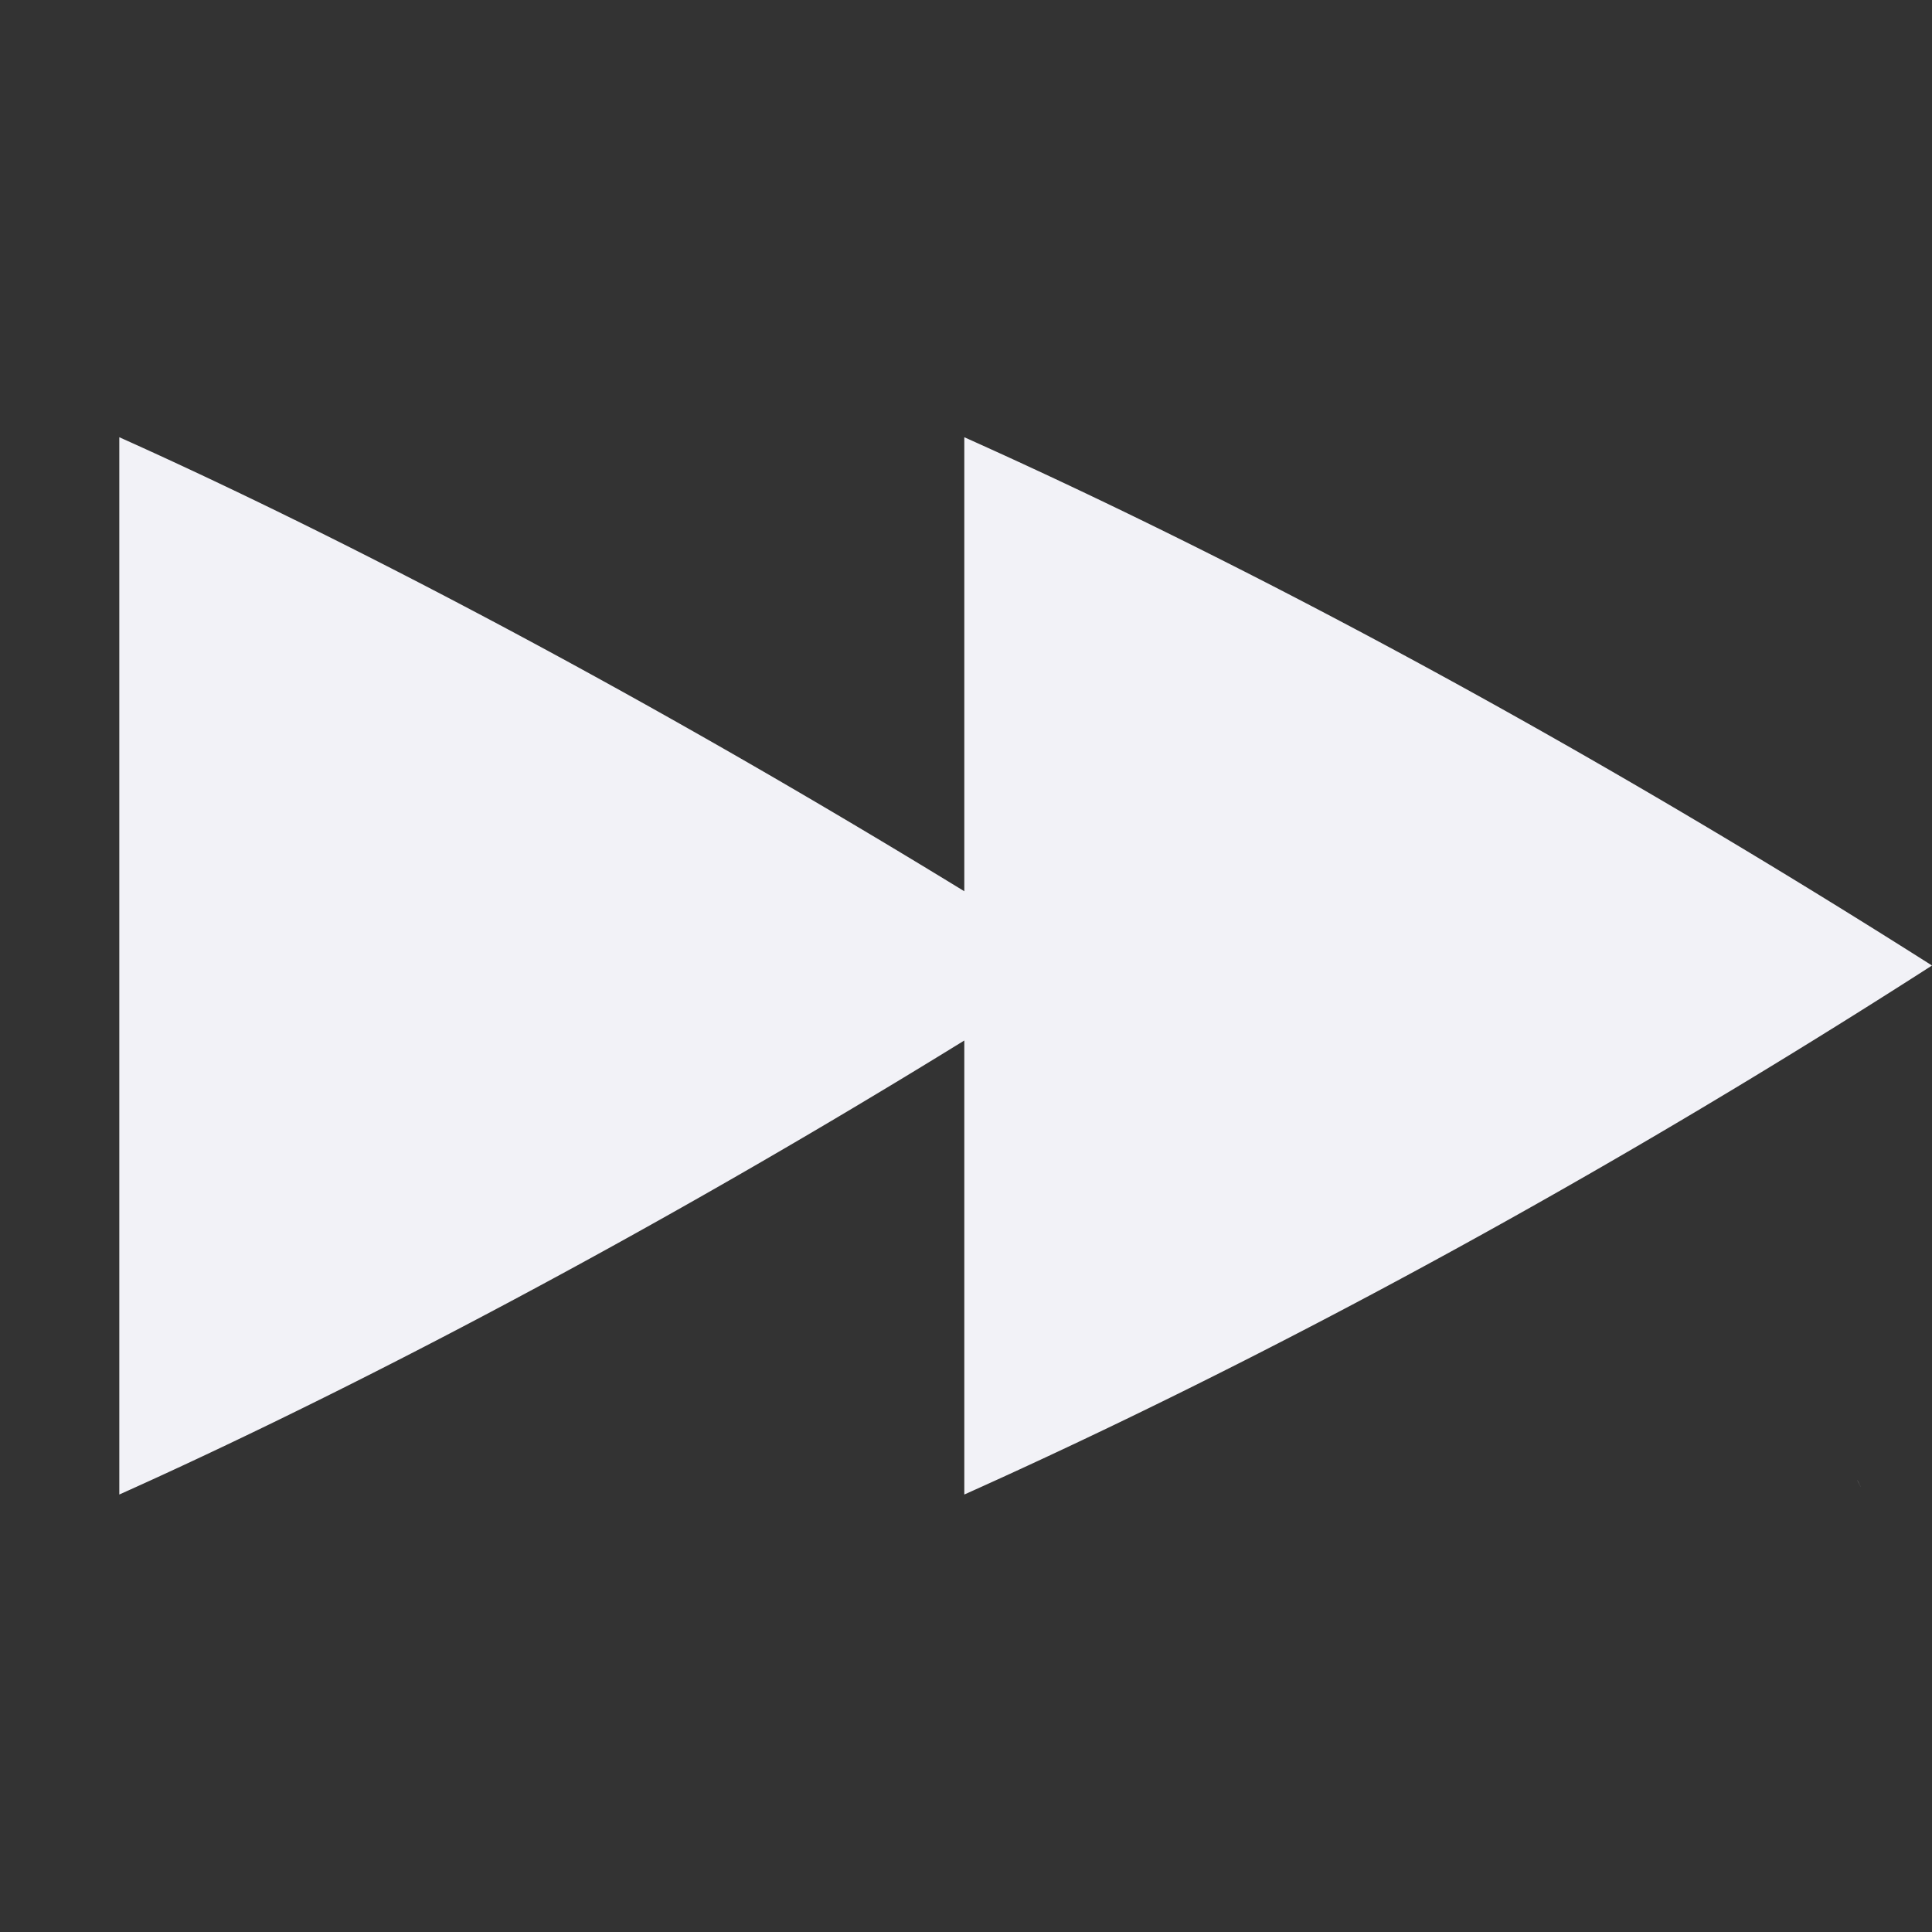 <svg height="16" width="16" xmlns="http://www.w3.org/2000/svg"><rect width="100%" height="100%" fill="#333333" stroke="none"/><path d="m7.986 3.621c1.484.665 4.309 2.024 8.014 4.375-3.584 2.302-6.501 3.703-8.014 4.381v-3.76c-3.101 1.913-5.636 3.15-6.998 3.76v-8.756c1.34.6 3.813 1.809 6.998 3.76zm7.395 8.637c.01.021.002.001.01.017a.67.67 0 0 0 .018.037l-.001-.001-.026-.052z" fill="#f2f2f7"/></svg>